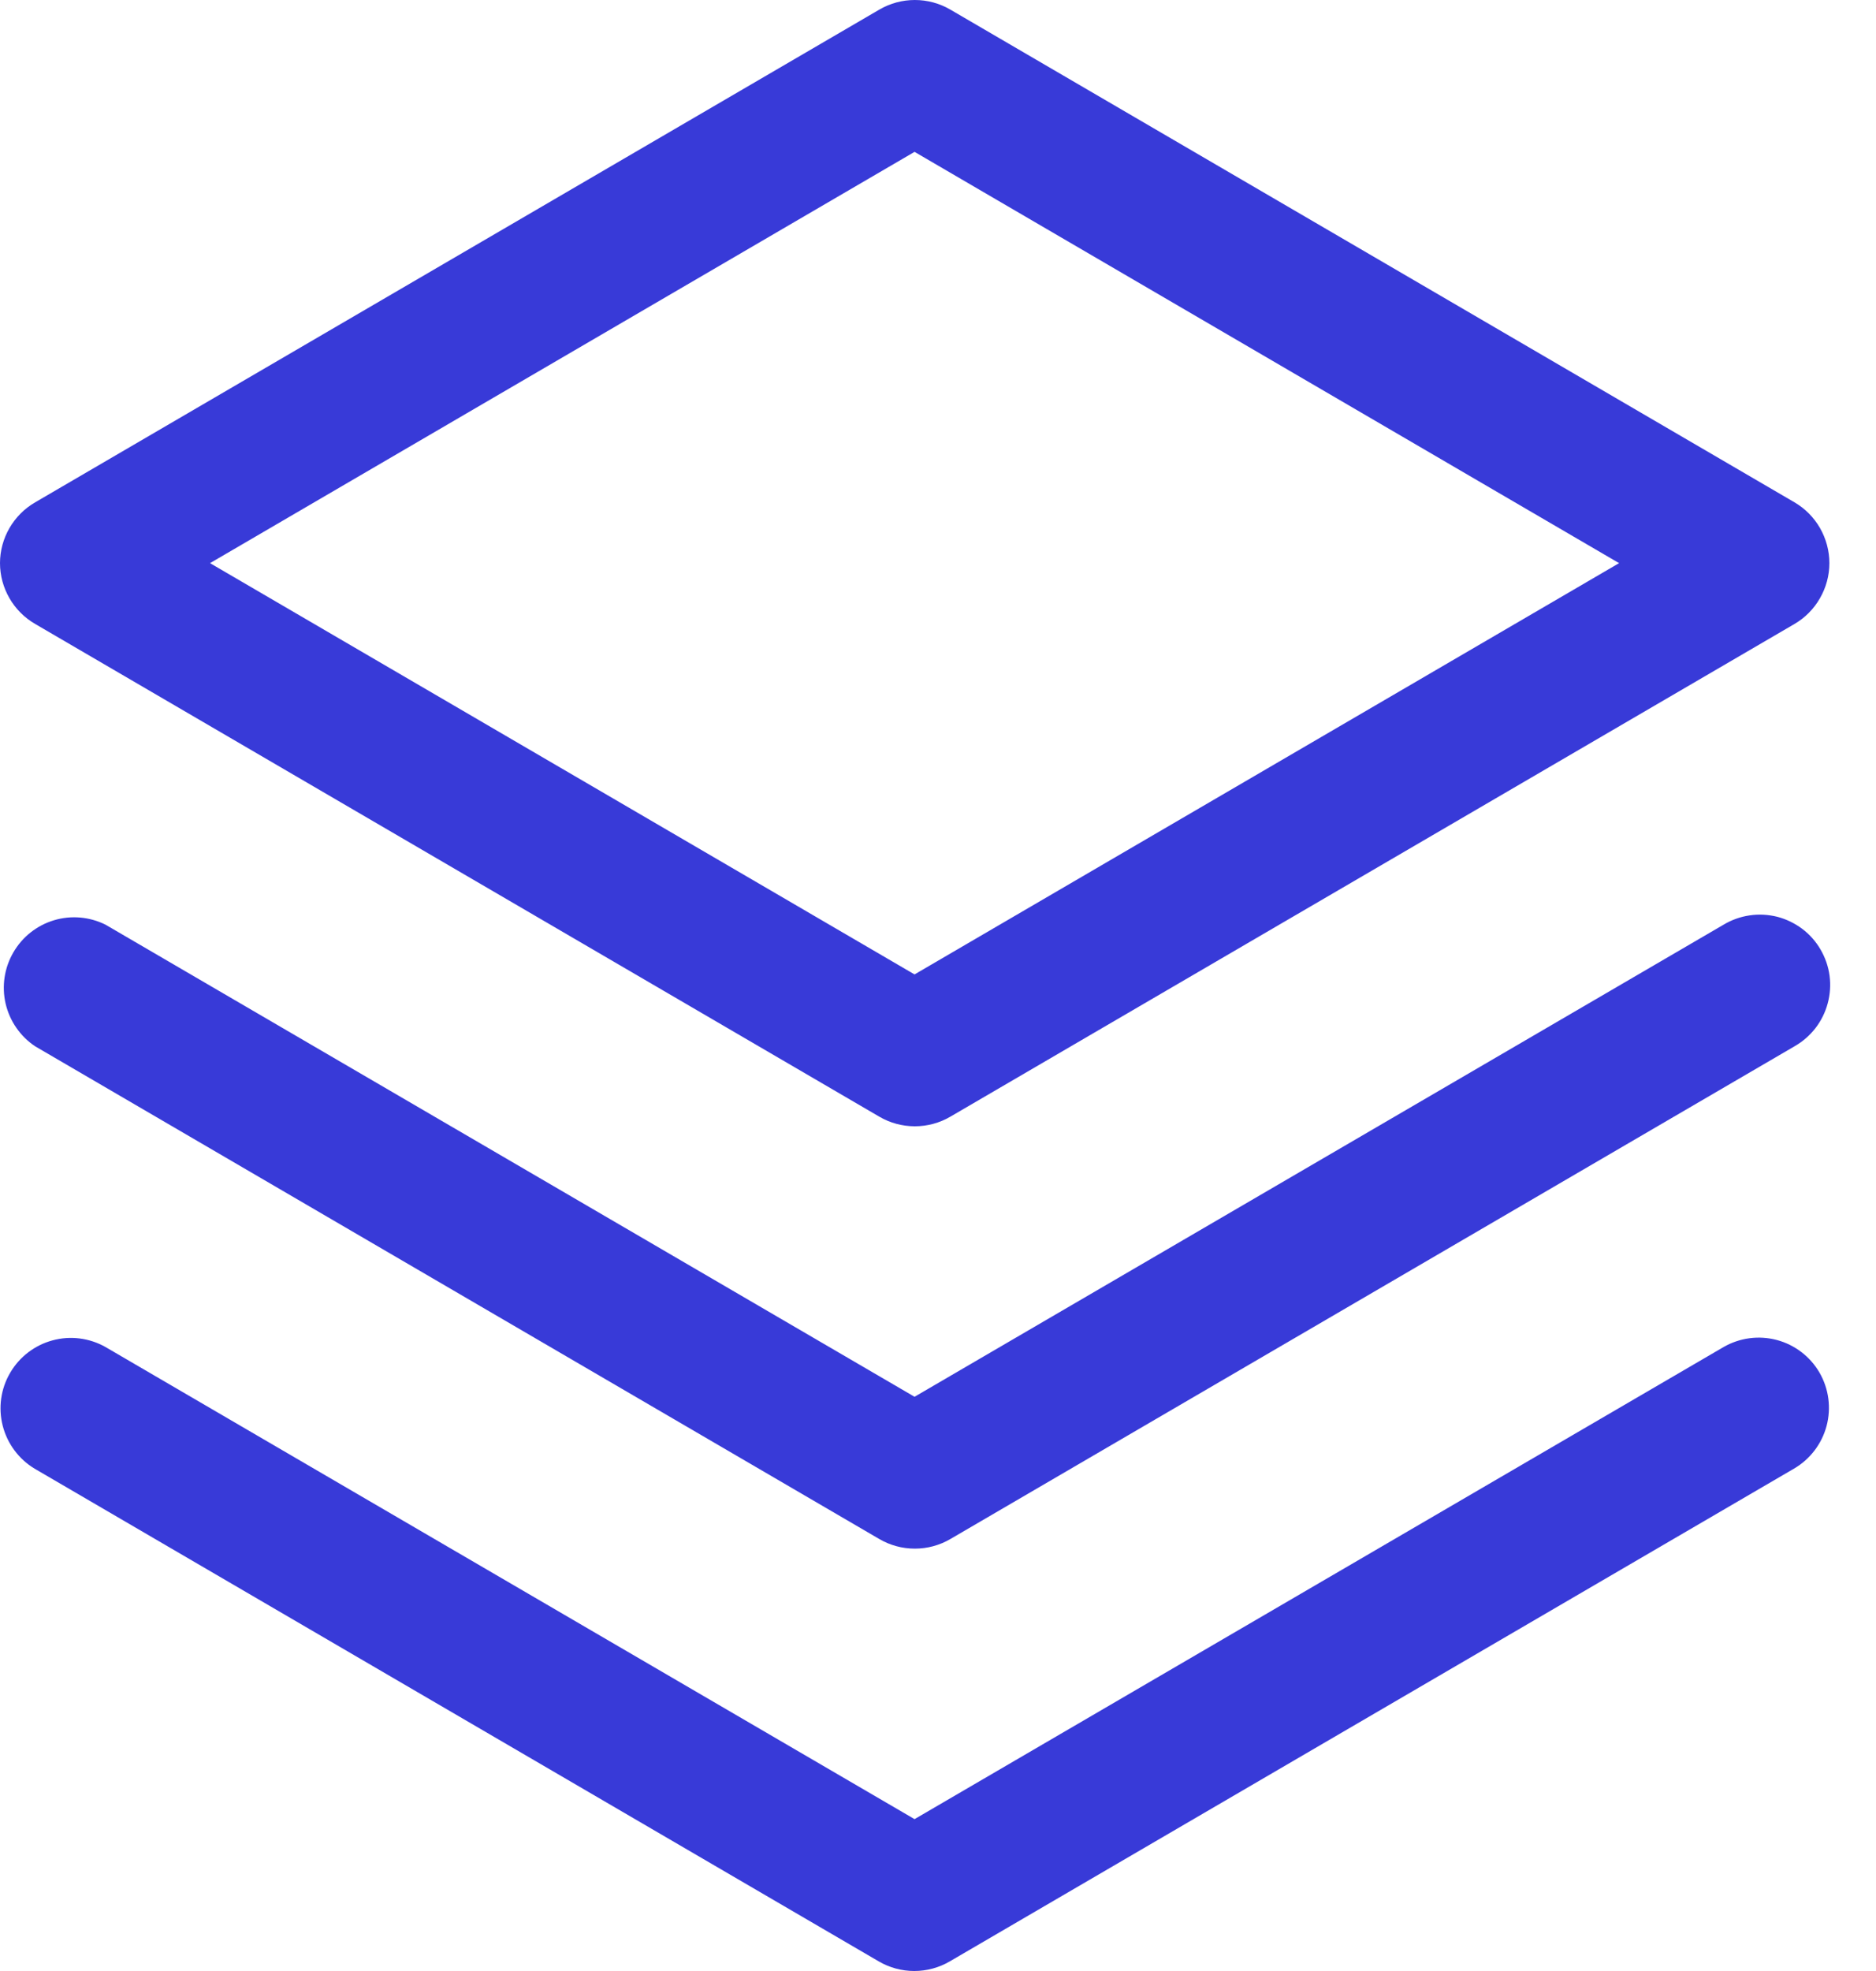 <svg preserveAspectRatio="none" width="100%" height="100%" overflow="visible" style="display: block;" viewBox="0 0 20 21" fill="none" xmlns="http://www.w3.org/2000/svg">
<path id="Vector" d="M19.398 14.625C19.497 14.797 19.524 15.001 19.473 15.193C19.422 15.384 19.297 15.548 19.125 15.648L10.125 20.898C10.01 20.965 9.88 21 9.747 21C9.614 21 9.484 20.965 9.369 20.898L0.369 15.648C0.2 15.546 0.078 15.382 0.029 15.191C-0.02 15 0.008 14.797 0.108 14.627C0.207 14.457 0.37 14.332 0.56 14.281C0.75 14.229 0.953 14.255 1.125 14.352L9.75 19.382L18.375 14.352C18.547 14.253 18.751 14.226 18.943 14.277C19.134 14.328 19.298 14.453 19.398 14.625ZM18.375 9.852L9.75 14.882L1.125 9.852C0.954 9.767 0.757 9.75 0.575 9.805C0.392 9.86 0.237 9.983 0.142 10.148C0.046 10.313 0.017 10.508 0.06 10.694C0.104 10.88 0.216 11.042 0.375 11.148L9.375 16.398C9.49 16.465 9.62 16.5 9.753 16.5C9.886 16.5 10.016 16.465 10.131 16.398L19.131 11.148C19.217 11.099 19.293 11.033 19.354 10.955C19.415 10.876 19.459 10.787 19.485 10.691C19.511 10.595 19.518 10.495 19.505 10.396C19.492 10.298 19.459 10.203 19.409 10.117C19.359 10.031 19.293 9.956 19.213 9.896C19.134 9.837 19.044 9.793 18.948 9.768C18.851 9.744 18.751 9.738 18.653 9.753C18.555 9.767 18.46 9.801 18.375 9.852ZM0 6C0 5.869 0.035 5.74 0.101 5.626C0.167 5.512 0.261 5.418 0.375 5.352L9.375 0.102C9.49 0.035 9.62 0 9.753 0C9.886 0 10.016 0.035 10.131 0.102L19.131 5.352C19.244 5.418 19.338 5.513 19.403 5.626C19.468 5.74 19.503 5.869 19.503 6C19.503 6.131 19.468 6.26 19.403 6.373C19.338 6.487 19.244 6.582 19.131 6.648L10.131 11.898C10.016 11.965 9.886 12 9.753 12C9.62 12 9.49 11.965 9.375 11.898L0.375 6.648C0.261 6.582 0.167 6.488 0.101 6.374C0.035 6.26 0 6.131 0 6ZM2.239 6L9.75 10.382L17.261 6L9.75 1.618L2.239 6Z" fill="#383AD8"/>
</svg>
